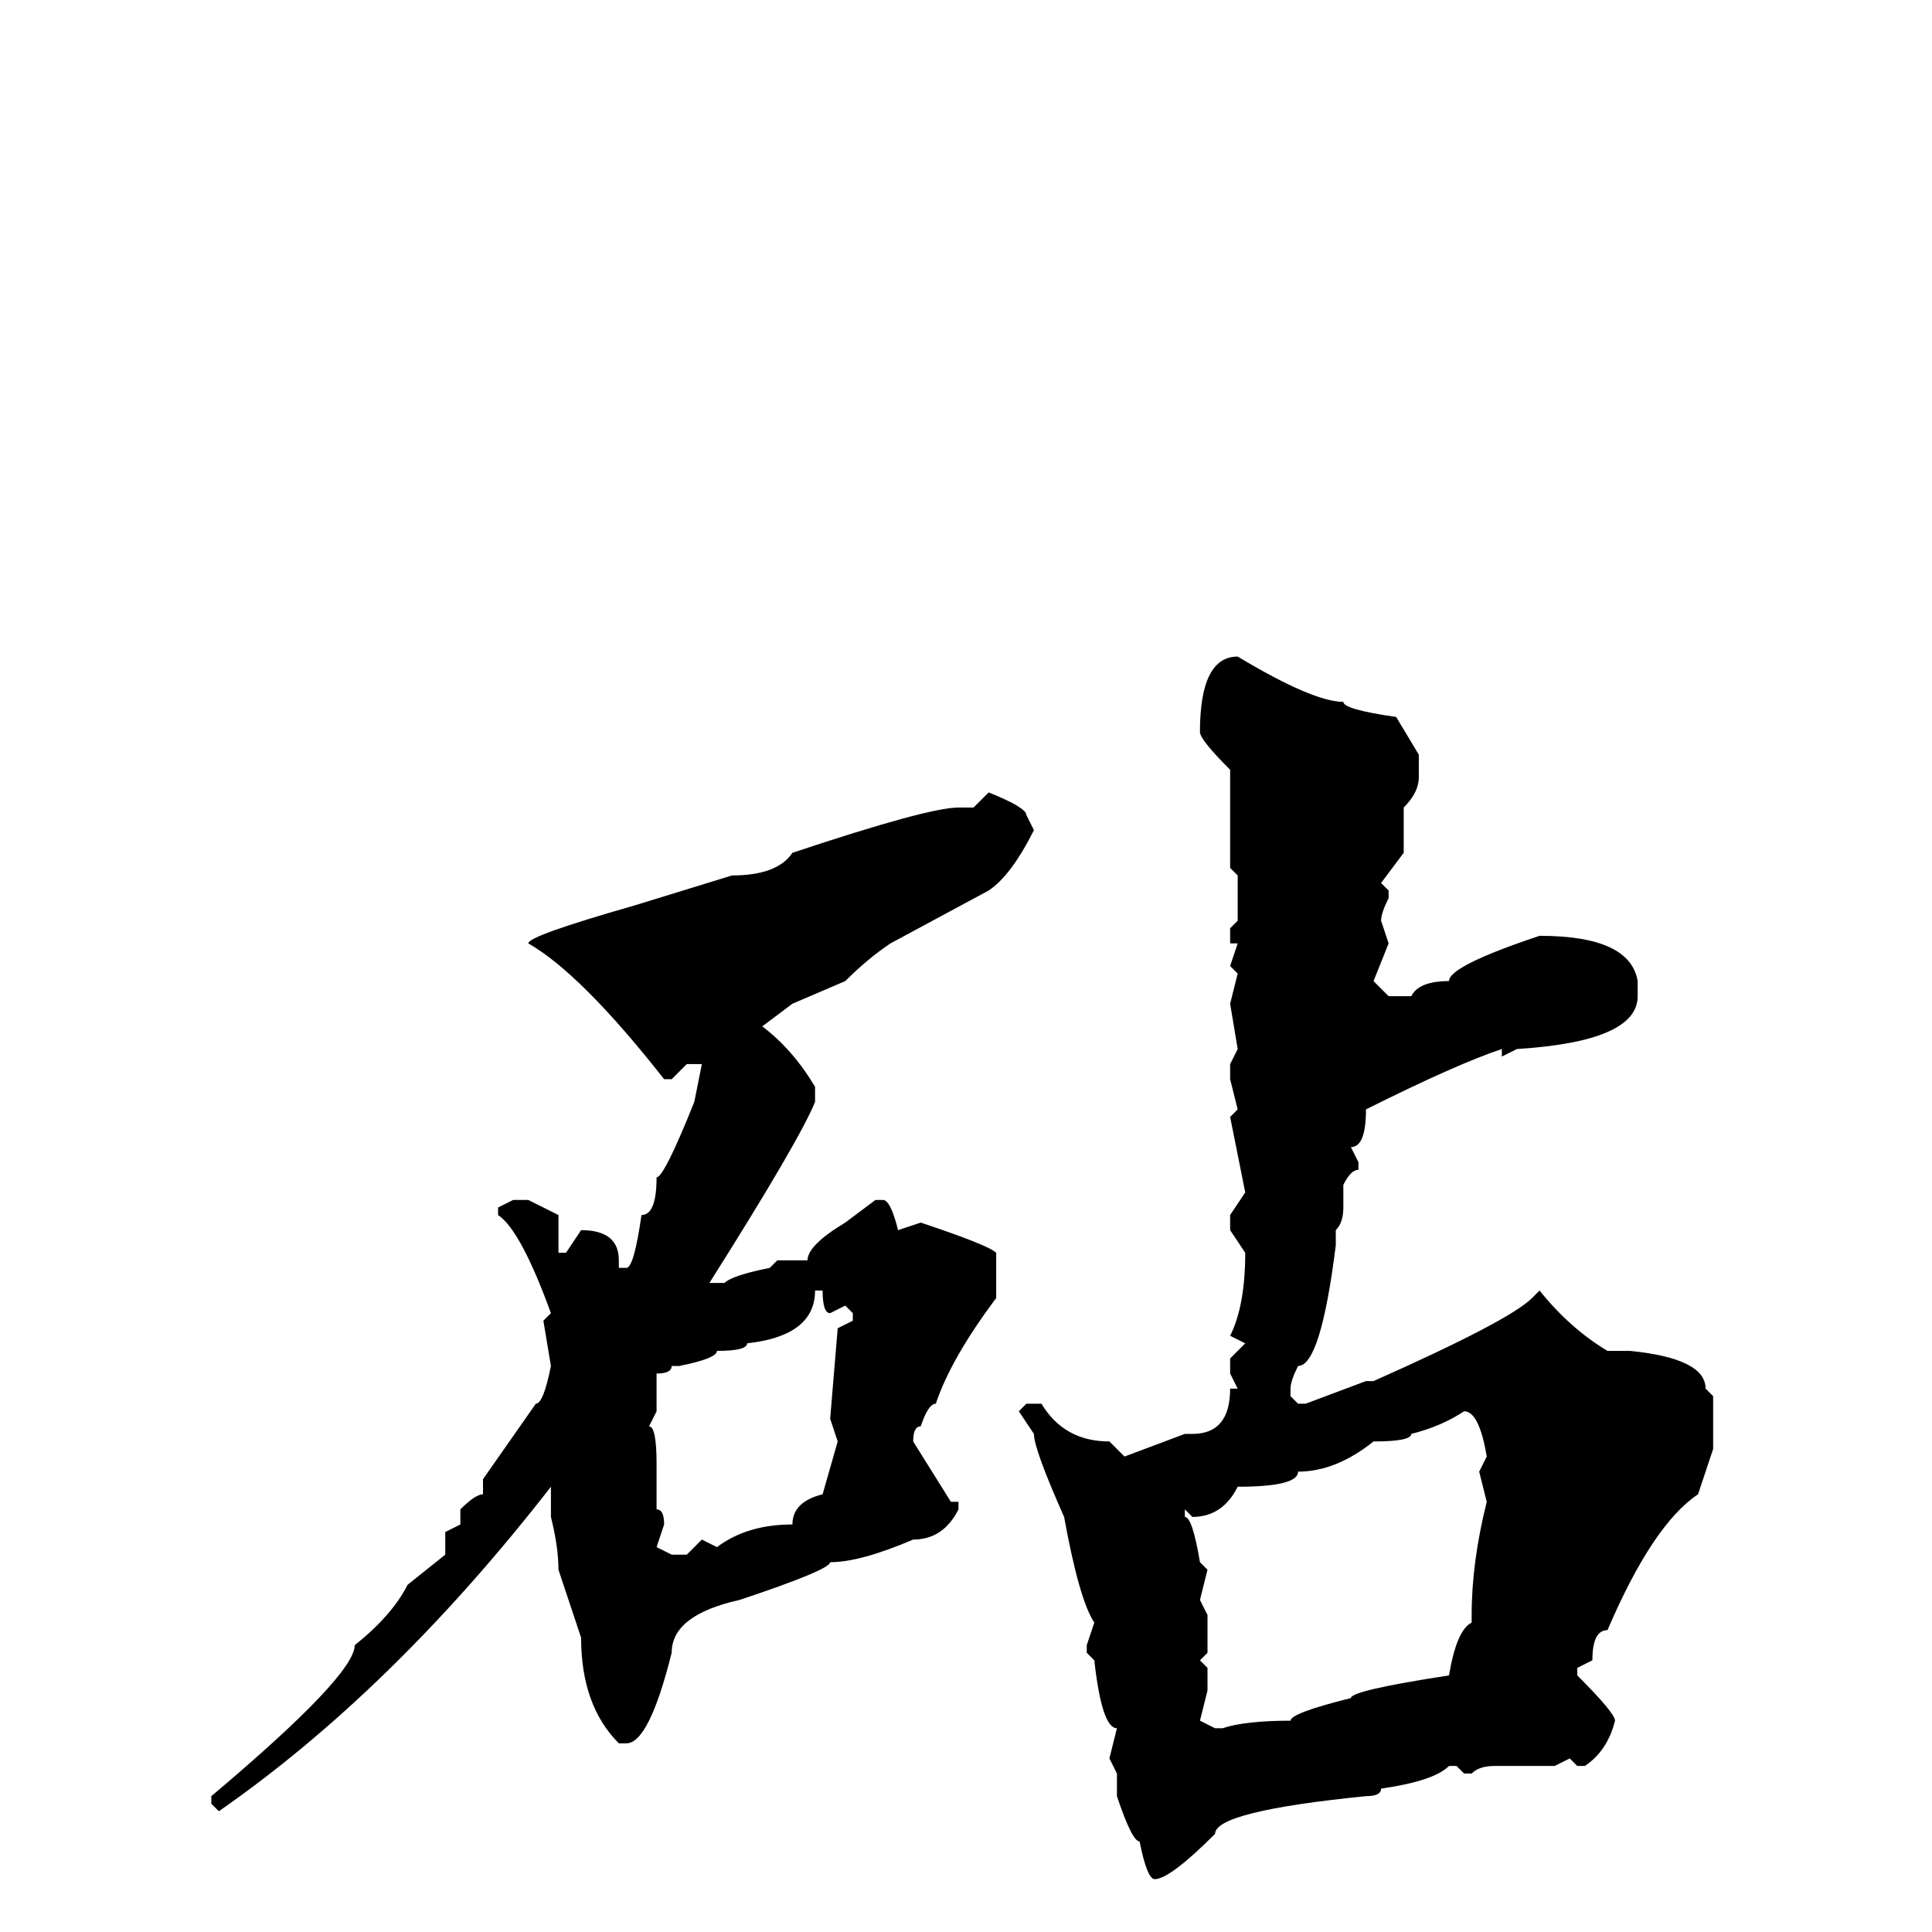 <svg xmlns="http://www.w3.org/2000/svg" viewBox="0 -256 256 256">
	<path fill="#000000" d="M164 -169Q174 -163 178 -163Q178 -162 185 -161L188 -156V-154V-153Q188 -151 186 -149V-147V-145V-143L183 -139L184 -138V-137Q183 -135 183 -134L184 -131L182 -126L184 -124H187Q188 -126 192 -126Q192 -128 204 -132Q216 -132 217 -126V-124Q217 -118 201 -117L199 -116V-117Q193 -115 181 -109Q181 -104 179 -104L180 -102V-101Q179 -101 178 -99V-96Q178 -94 177 -93V-91Q175 -75 172 -75Q171 -73 171 -72V-71L172 -70H173L181 -73H182Q200 -81 203 -84L204 -85Q208 -80 213 -77H216Q226 -76 226 -72L227 -71V-68V-66V-64L225 -58Q219 -54 213 -40Q211 -40 211 -36L209 -35V-34Q214 -29 214 -28Q213 -24 210 -22H209L208 -23L206 -22H198Q196 -22 195 -21H194L193 -22H192Q190 -20 183 -19Q183 -18 181 -18Q161 -16 161 -13Q155 -7 153 -7Q152 -7 151 -12Q150 -12 148 -18V-21L147 -23L148 -27Q146 -27 145 -36L144 -37V-38L145 -41Q143 -44 141 -55Q137 -64 137 -66L135 -69L136 -70H138Q141 -65 147 -65L149 -63L157 -66H158Q163 -66 163 -72H164L163 -74V-76L165 -78L163 -79Q165 -83 165 -90L163 -93V-95L165 -98L163 -108L164 -109L163 -113V-115L164 -117L163 -123L164 -127L163 -128L164 -131H163V-133L164 -134V-137V-140L163 -141V-145V-150V-154Q159 -158 159 -159Q159 -169 164 -169ZM131 -151Q136 -149 136 -148L137 -146Q134 -140 131 -138L118 -131Q115 -129 112 -126L105 -123L101 -120Q105 -117 108 -112V-110Q106 -105 94 -86H96Q97 -87 102 -88L103 -89H104H107Q107 -91 112 -94L116 -97H117Q118 -97 119 -93L122 -94Q131 -91 132 -90V-84Q126 -76 124 -70Q123 -70 122 -67Q121 -67 121 -65L126 -57H127V-56Q125 -52 121 -52Q114 -49 110 -49Q110 -48 98 -44Q89 -42 89 -37Q86 -25 83 -25H82Q77 -30 77 -39L74 -48Q74 -51 73 -55V-59Q52 -32 29 -16L28 -17V-18Q47 -34 47 -38Q52 -42 54 -46L59 -50V-53L61 -54V-55V-56Q63 -58 64 -58V-60L71 -70Q72 -70 73 -75L72 -81L73 -82Q69 -93 66 -95V-96L68 -97H70L74 -95V-90H75L77 -93Q82 -93 82 -89V-88H83Q84 -88 85 -95Q87 -95 87 -100Q88 -100 92 -110L93 -115H91L89 -113H88Q77 -127 70 -131Q70 -132 84 -136L97 -140Q103 -140 105 -143Q123 -149 127 -149H129ZM108 -85Q108 -79 99 -78Q99 -77 95 -77Q95 -76 90 -75H89Q89 -74 87 -74V-73V-69L86 -67Q87 -67 87 -62V-59V-56Q88 -56 88 -54L87 -51L89 -50H91L93 -52L95 -51Q99 -54 105 -54Q105 -57 109 -58L111 -65L110 -68L111 -80L113 -81V-82L112 -83L110 -82Q109 -82 109 -85ZM158 -55L157 -56V-55Q158 -55 159 -49L160 -48L159 -44L160 -42V-37L159 -36L160 -35V-32L159 -28L161 -27H162Q165 -28 171 -28Q171 -29 179 -31Q179 -32 192 -34Q193 -40 195 -41V-42Q195 -49 197 -57L196 -61L197 -63Q196 -69 194 -69Q191 -67 187 -66Q187 -65 182 -65Q177 -61 172 -61Q172 -59 164 -59Q162 -55 158 -55Z"/>
</svg>